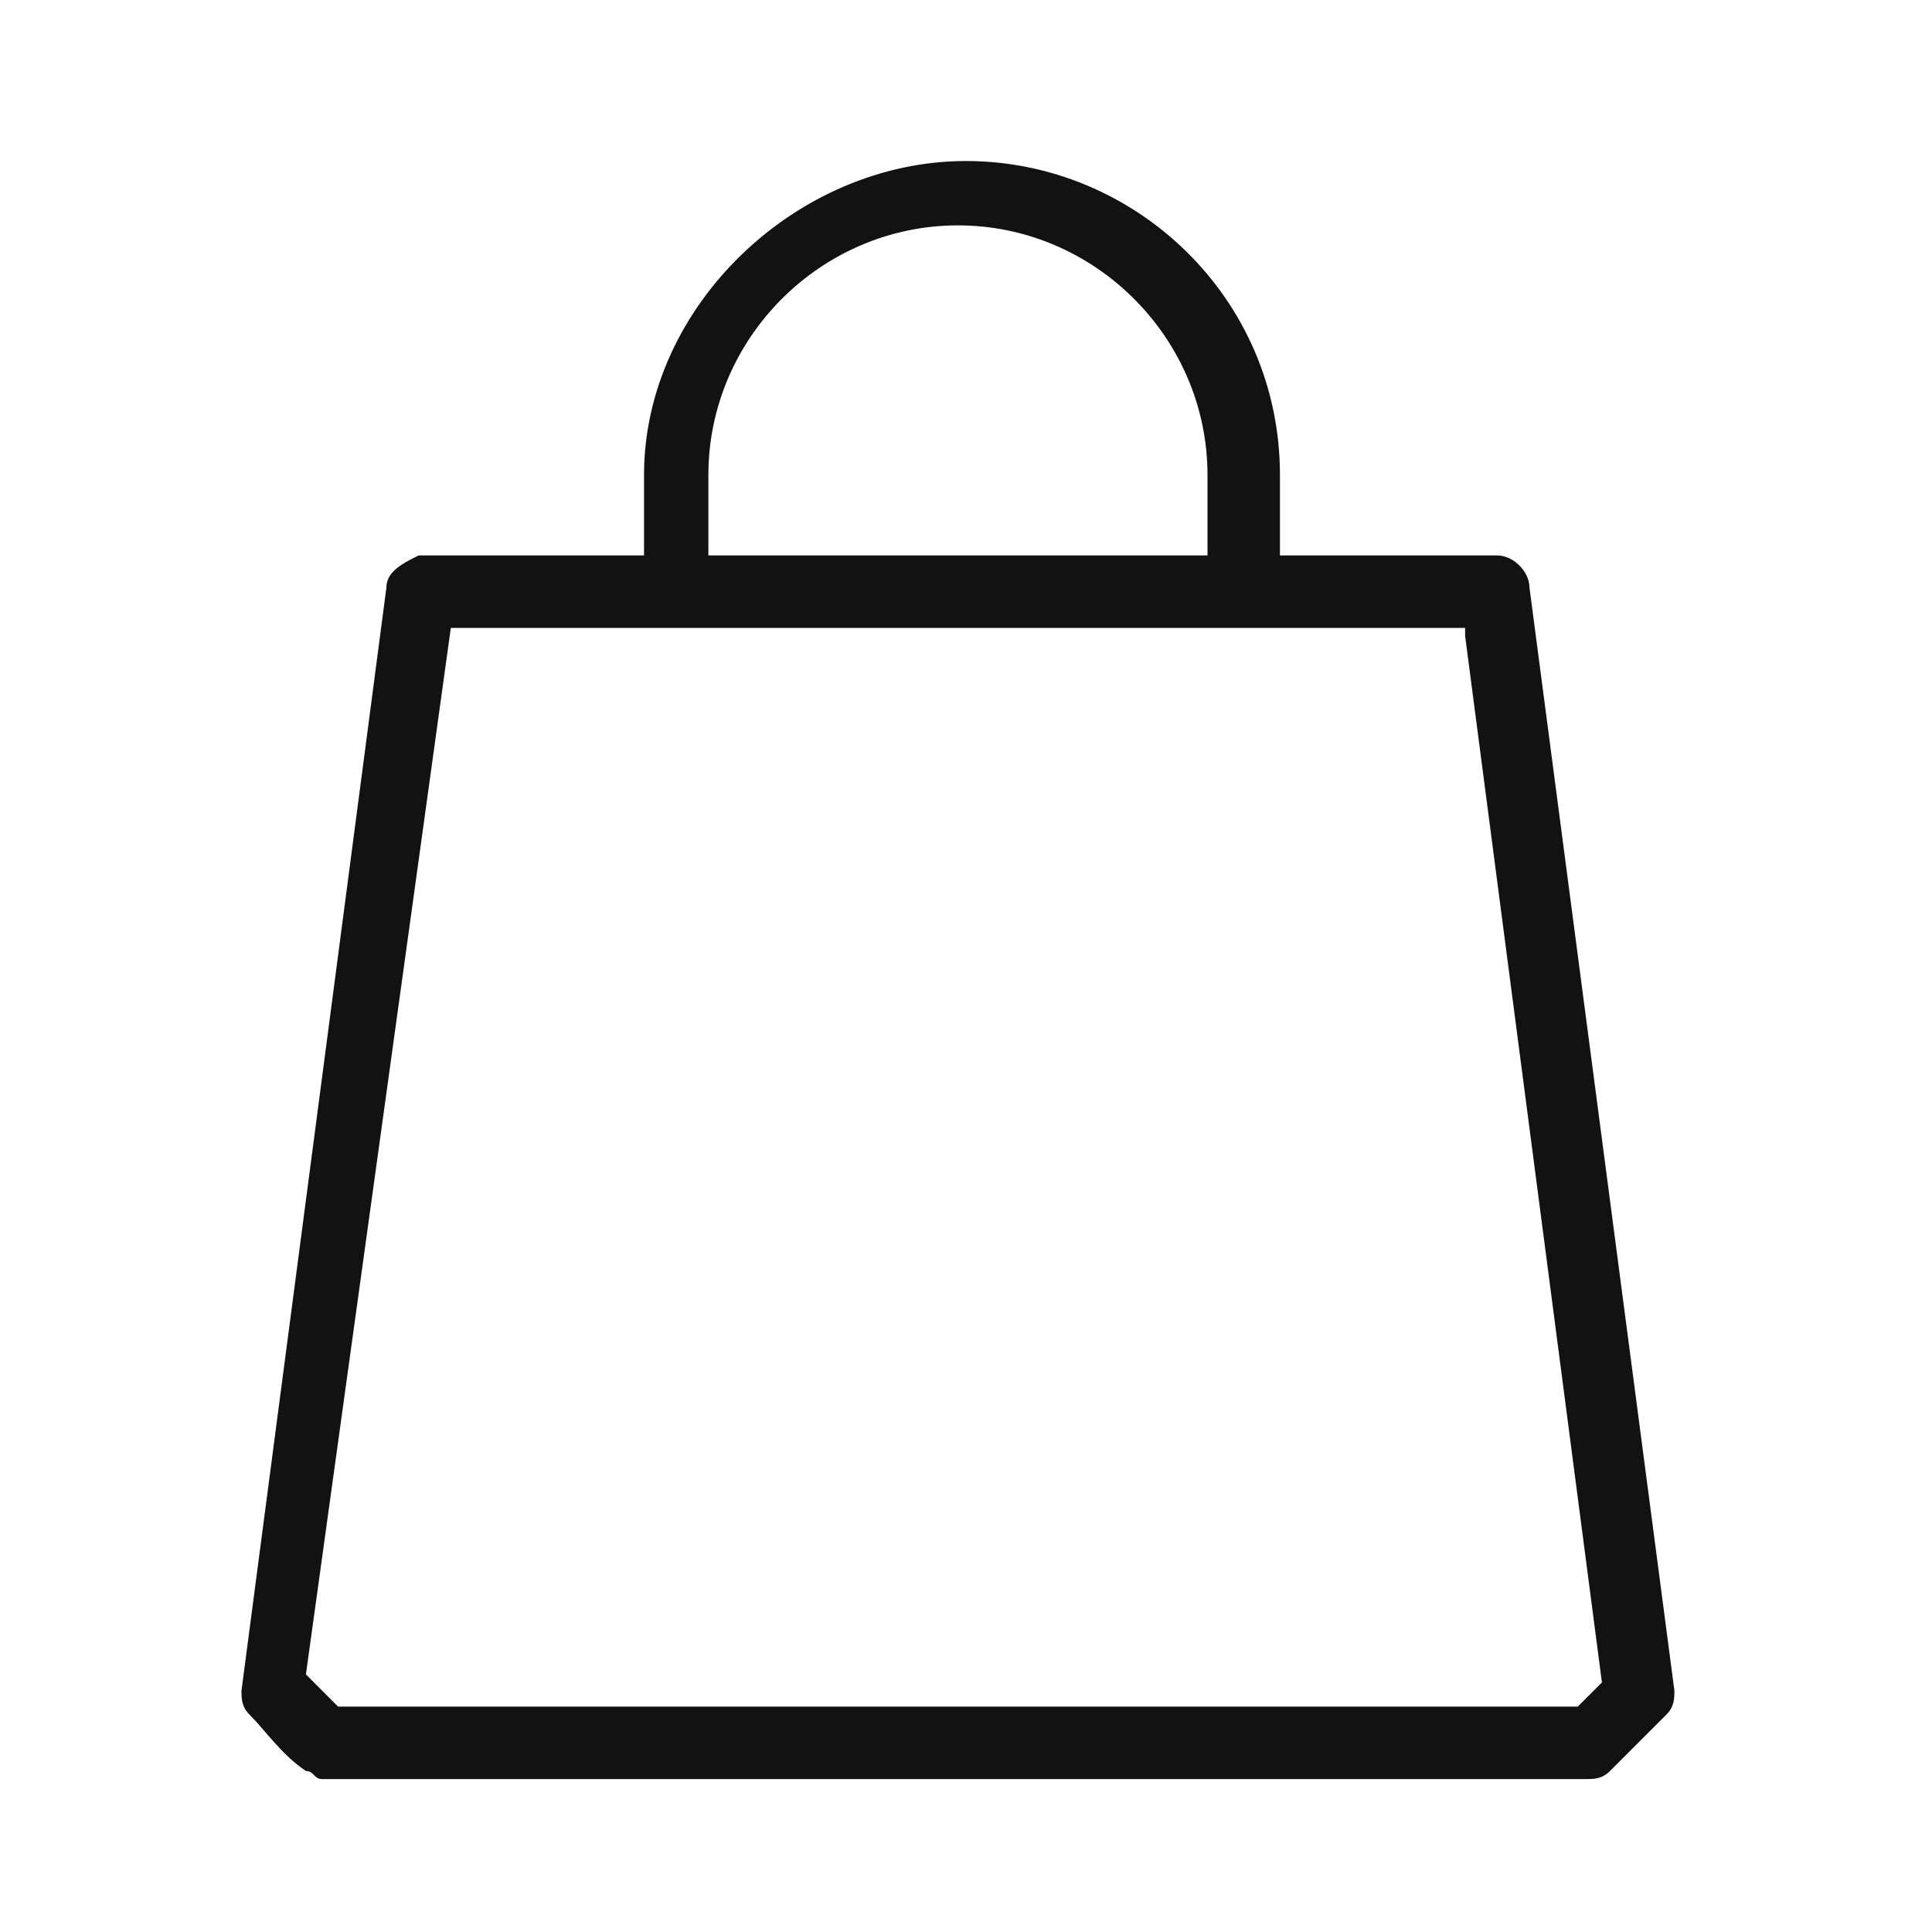 <svg width="32" height="32" viewBox="0 0 32 32" fill="none" xmlns="http://www.w3.org/2000/svg">
<path d="M27.6 28.4C27.733 28.267 27.733 28.133 27.733 28L25.333 9.733C25.333 9.467 25.067 9.2 24.8 9.2H21.2V7.867C21.2 4.933 18.8 2.667 16 2.667C13.2 2.667 10.667 5.067 10.667 7.867V9.2H6.933C6.667 9.333 6.4 9.467 6.4 9.733L4 28C4 28.133 4 28.267 4.133 28.4C4.4 28.667 4.667 29.067 5.067 29.333C5.2 29.333 5.2 29.467 5.333 29.467H26.267C26.4 29.467 26.533 29.467 26.667 29.333C27.067 28.933 27.333 28.667 27.6 28.4ZM11.733 7.867C11.733 5.6 13.6 3.733 15.867 3.733C18.133 3.733 20 5.6 20 7.867V9.2H11.733V7.867ZM26.133 28.267H5.6L5.067 27.733L7.467 10.4H24.267V10.533L26.533 27.867L26.133 28.267Z" fill="#121212"/>
</svg>
